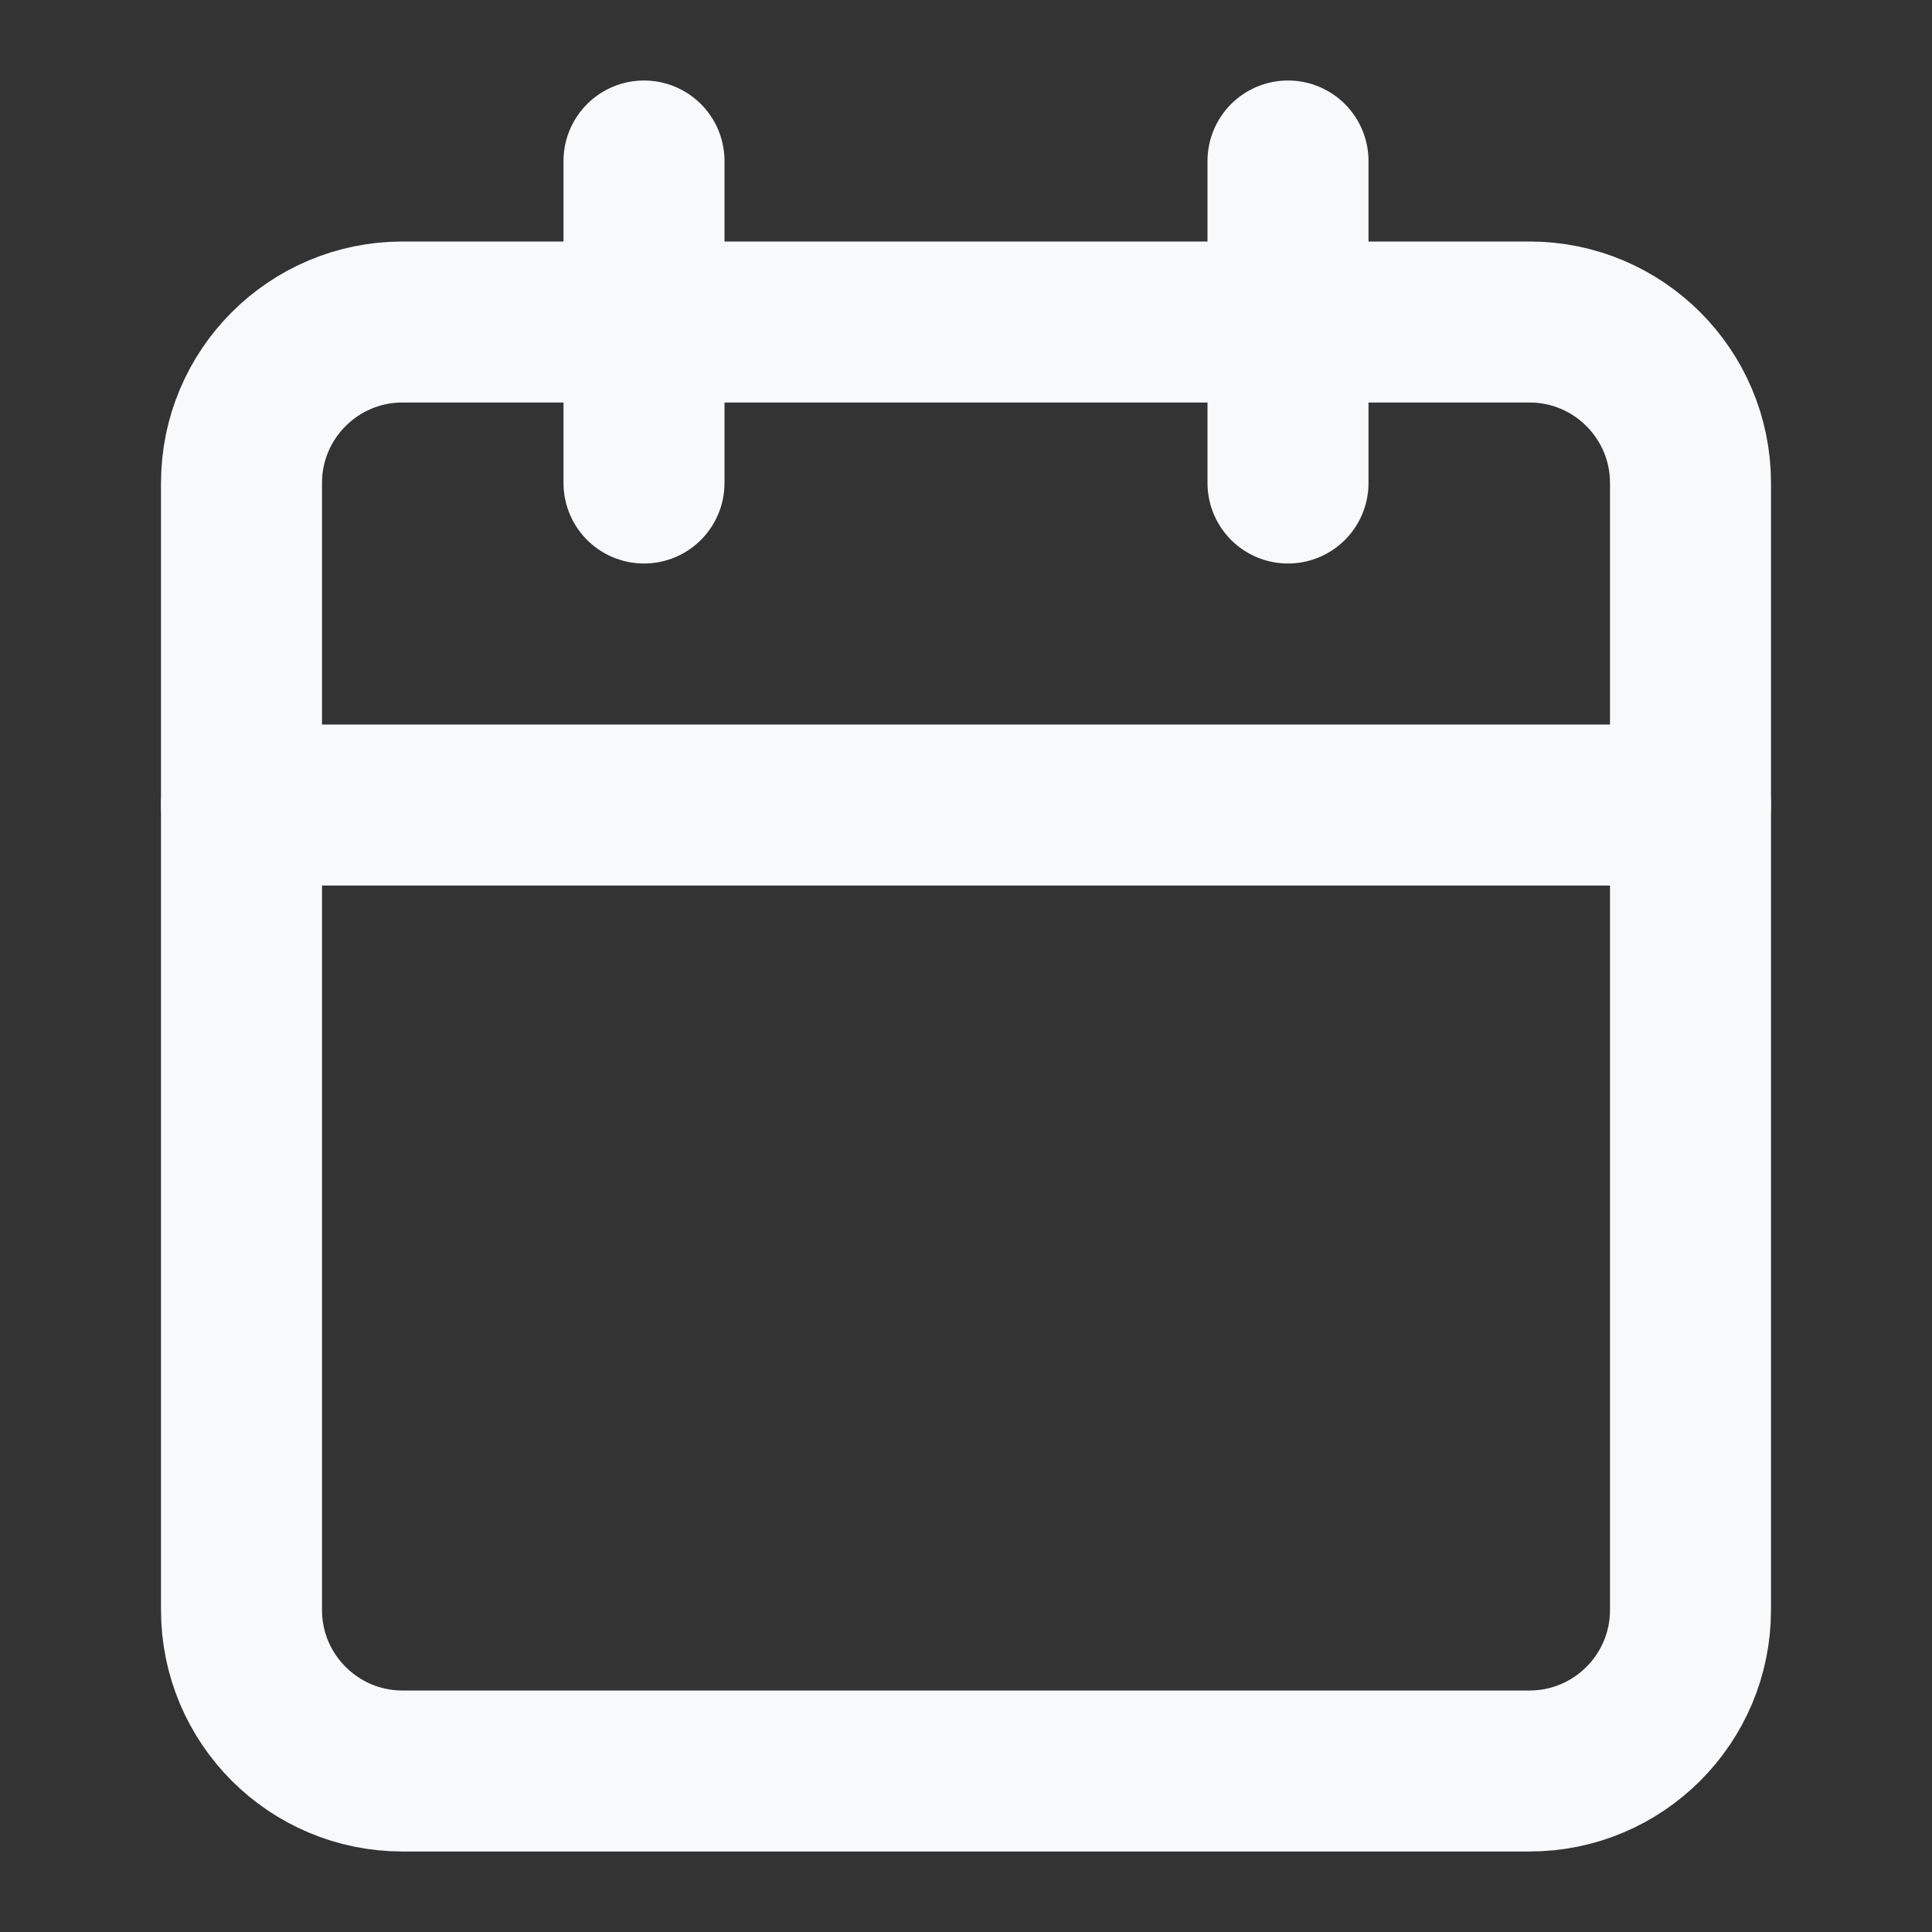 <svg width="18" height="18" viewBox="0 0 18 18" fill="none" xmlns="http://www.w3.org/2000/svg">
<rect x="0" y="0" width="18" height="18" fill="#333333" stroke="none"/>
<path d="M14.25 3H3.75C2.922 3 2.25 3.672 2.25 4.5V15C2.25 15.828 2.922 16.5 3.75 16.5H14.25C15.078 16.5 15.75 15.828 15.75 15V4.5C15.75 3.672 15.078 3 14.25 3Z" stroke="#F7F9FB" stroke-width="1.5" stroke-linecap="round" stroke-linejoin="round"/>
<path d="M12 1.5V4.5" stroke="#F7F9FB" stroke-width="1.5" stroke-linecap="round" stroke-linejoin="round"/>
<path d="M6 1.5V4.5" stroke="#F7F9FB" stroke-width="1.5" stroke-linecap="round" stroke-linejoin="round"/>
<path d="M2.25 7.5H15.75" stroke="#F7F9FB" stroke-width="1.5" stroke-linecap="round" stroke-linejoin="round"/>
</svg>
